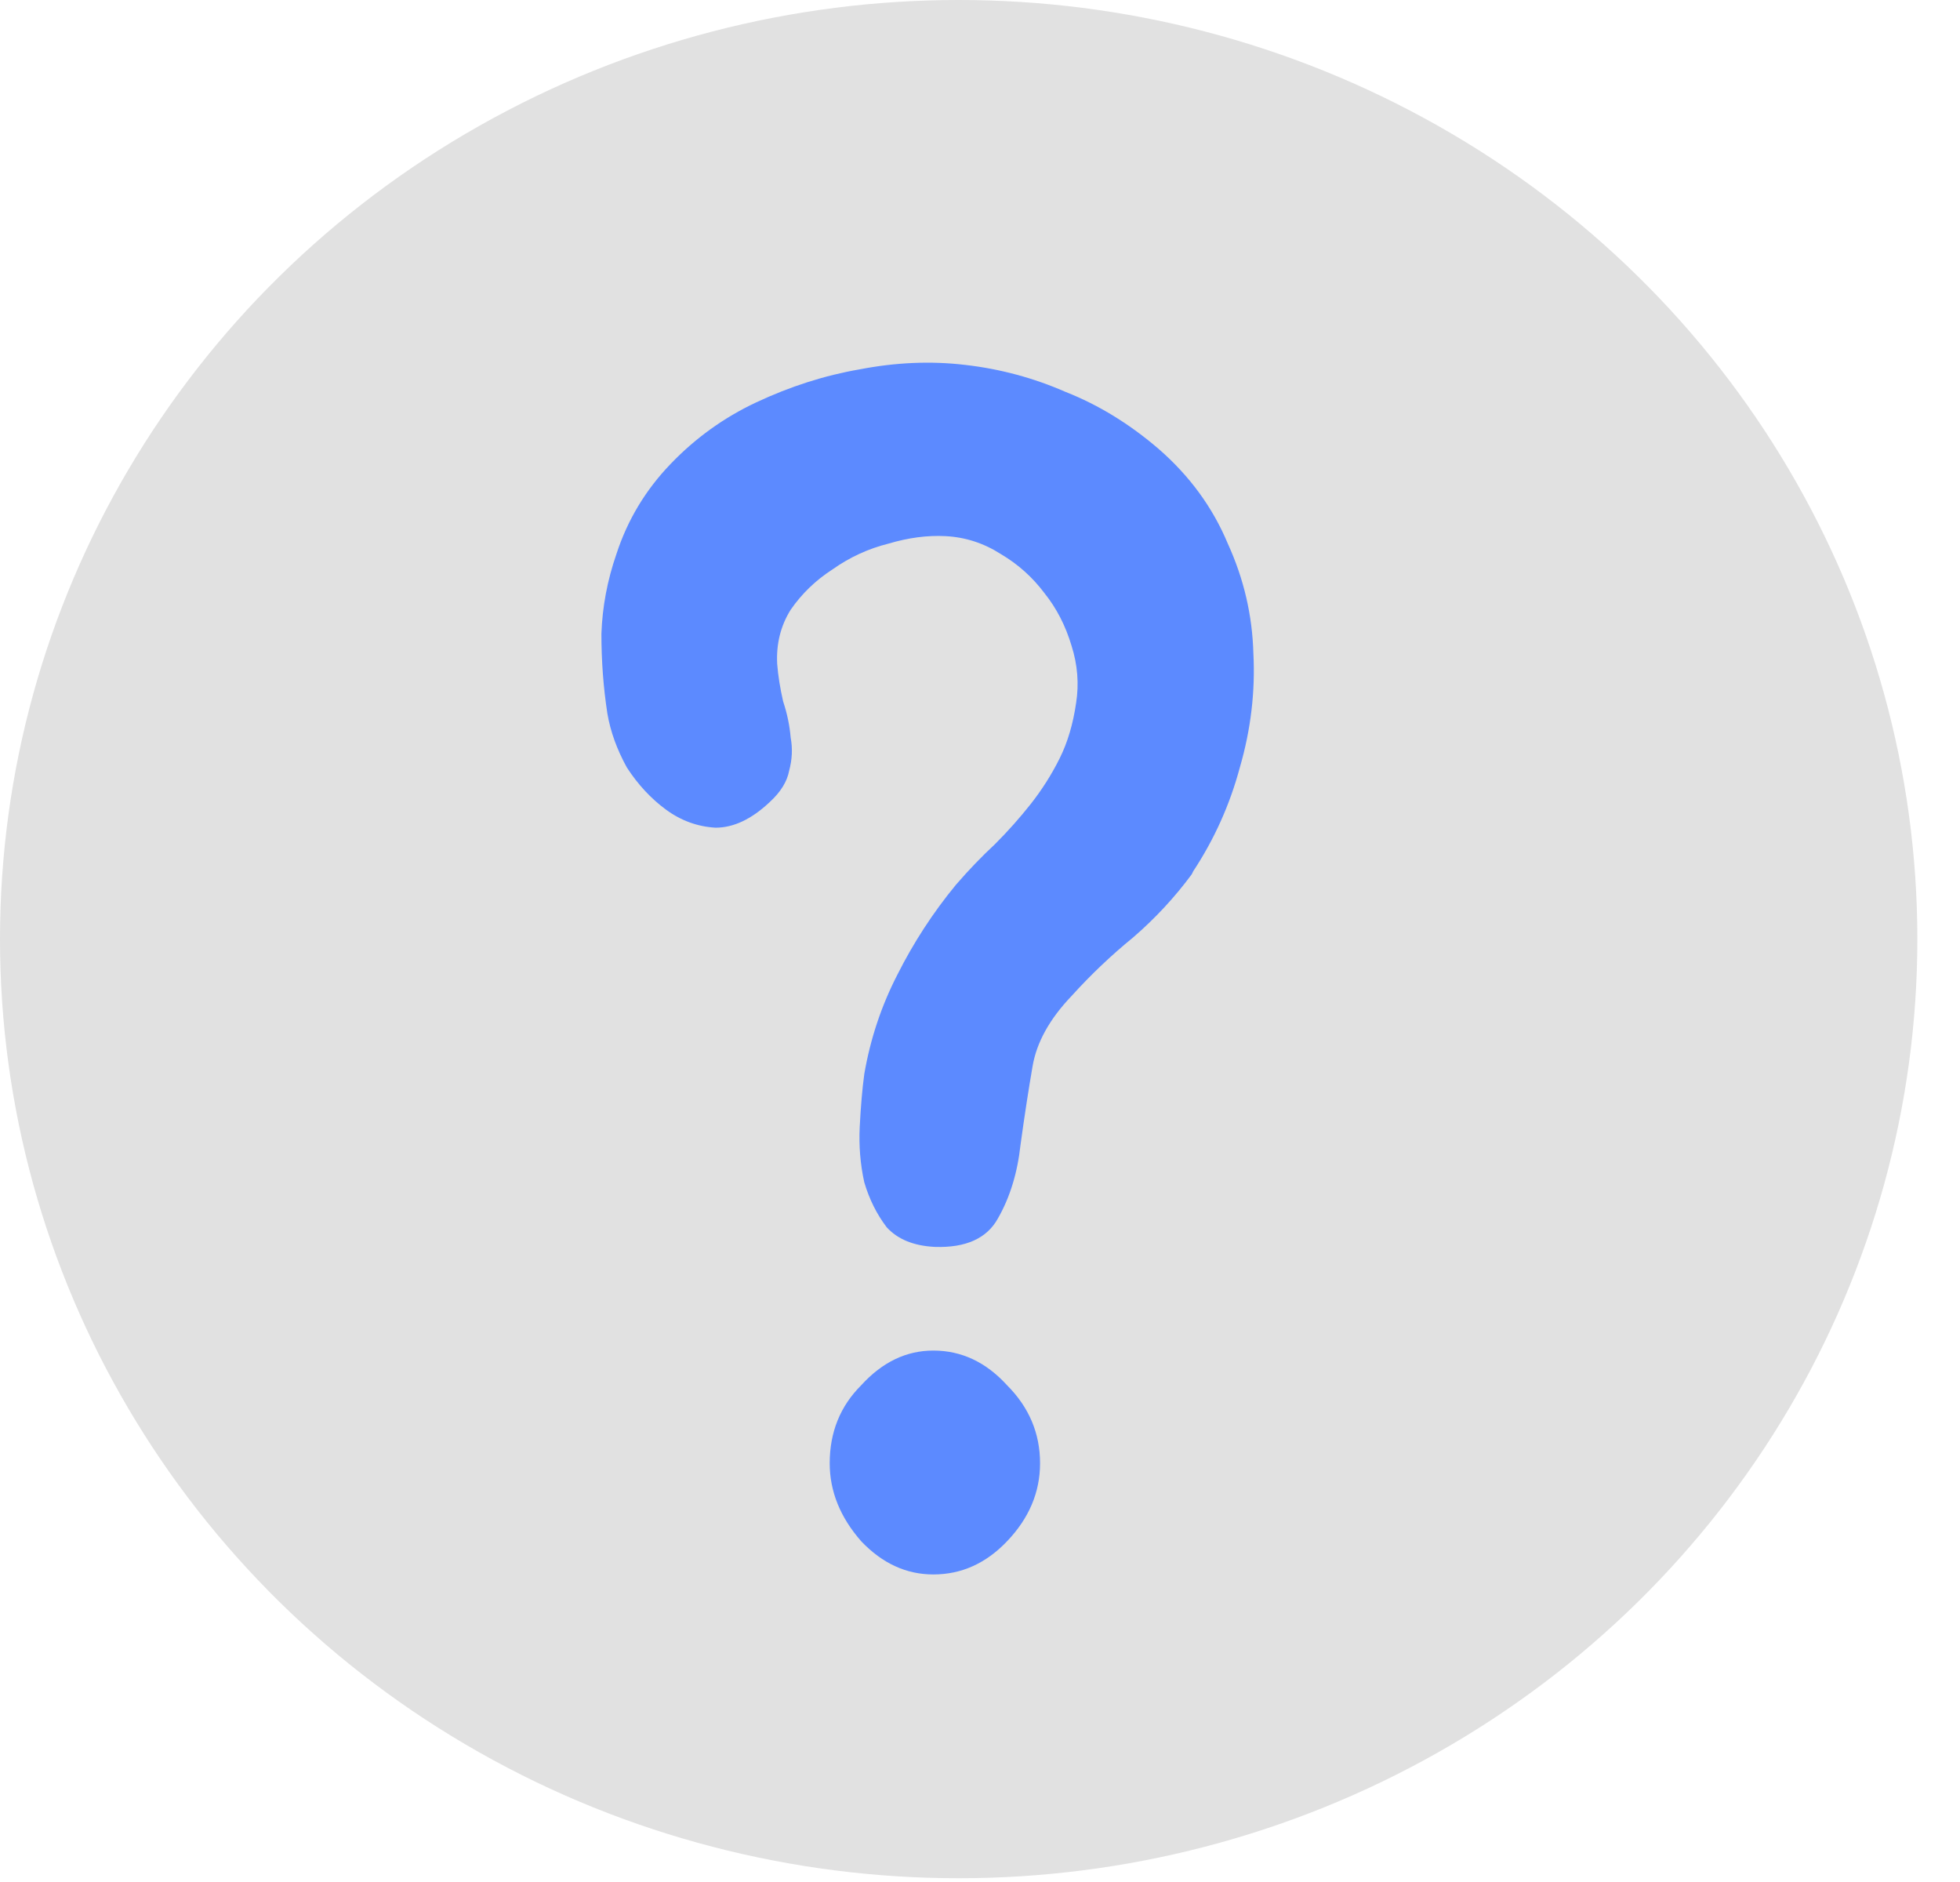 <svg width="25" height="24" viewBox="0 0 25 24" fill="none" xmlns="http://www.w3.org/2000/svg">
<ellipse cx="12.228" cy="11.976" rx="12.228" ry="11.976" fill="#E1E1E1"/>
<path d="M7.747 9.098C7.696 8.766 7.671 8.428 7.671 8.083C7.683 7.738 7.747 7.399 7.862 7.067C8.003 6.633 8.233 6.25 8.552 5.918C8.871 5.585 9.236 5.324 9.644 5.132C10.079 4.928 10.519 4.787 10.966 4.71C11.426 4.621 11.873 4.602 12.308 4.653C12.755 4.704 13.183 4.819 13.592 4.998C14.013 5.164 14.409 5.407 14.78 5.726C15.176 6.071 15.469 6.473 15.661 6.933C15.865 7.38 15.974 7.847 15.987 8.332C16.012 8.817 15.955 9.303 15.814 9.788C15.687 10.261 15.489 10.702 15.22 11.11C15.22 11.11 15.214 11.123 15.201 11.149C14.984 11.443 14.735 11.711 14.454 11.954C14.173 12.183 13.911 12.432 13.668 12.701C13.387 12.995 13.221 13.295 13.17 13.601C13.119 13.895 13.068 14.227 13.017 14.598C12.978 14.955 12.883 15.268 12.729 15.537C12.589 15.792 12.32 15.914 11.925 15.901C11.656 15.888 11.452 15.805 11.311 15.652C11.184 15.486 11.088 15.294 11.024 15.077C10.973 14.847 10.954 14.611 10.966 14.368C10.979 14.112 10.998 13.889 11.024 13.697C11.101 13.25 11.241 12.829 11.445 12.432C11.65 12.024 11.899 11.64 12.193 11.283C12.359 11.091 12.525 10.919 12.691 10.765C12.857 10.599 13.01 10.427 13.151 10.248C13.291 10.069 13.413 9.878 13.515 9.673C13.617 9.469 13.687 9.233 13.726 8.964C13.764 8.722 13.745 8.479 13.668 8.236C13.592 7.981 13.477 7.757 13.323 7.565C13.17 7.361 12.985 7.195 12.768 7.067C12.55 6.927 12.314 6.85 12.059 6.837C11.829 6.825 11.586 6.857 11.331 6.933C11.075 6.997 10.839 7.106 10.622 7.259C10.404 7.399 10.226 7.572 10.085 7.776C9.957 7.981 9.9 8.211 9.913 8.466C9.925 8.619 9.951 8.779 9.989 8.945C10.04 9.098 10.072 9.252 10.085 9.405C10.111 9.546 10.104 9.686 10.066 9.827C10.04 9.967 9.957 10.101 9.817 10.229C9.587 10.446 9.357 10.555 9.127 10.555C8.897 10.542 8.686 10.465 8.495 10.325C8.303 10.184 8.137 10.005 7.996 9.788C7.869 9.558 7.786 9.328 7.747 9.098ZM13.266 18.66C13.266 19.03 13.125 19.363 12.844 19.656C12.576 19.937 12.263 20.078 11.905 20.078C11.56 20.078 11.254 19.937 10.986 19.656C10.717 19.35 10.583 19.018 10.583 18.66C10.583 18.264 10.717 17.932 10.986 17.664C11.254 17.37 11.56 17.223 11.905 17.223C12.263 17.223 12.576 17.37 12.844 17.664C13.125 17.945 13.266 18.277 13.266 18.66Z" fill="#5C8AFF"/>
</svg>
